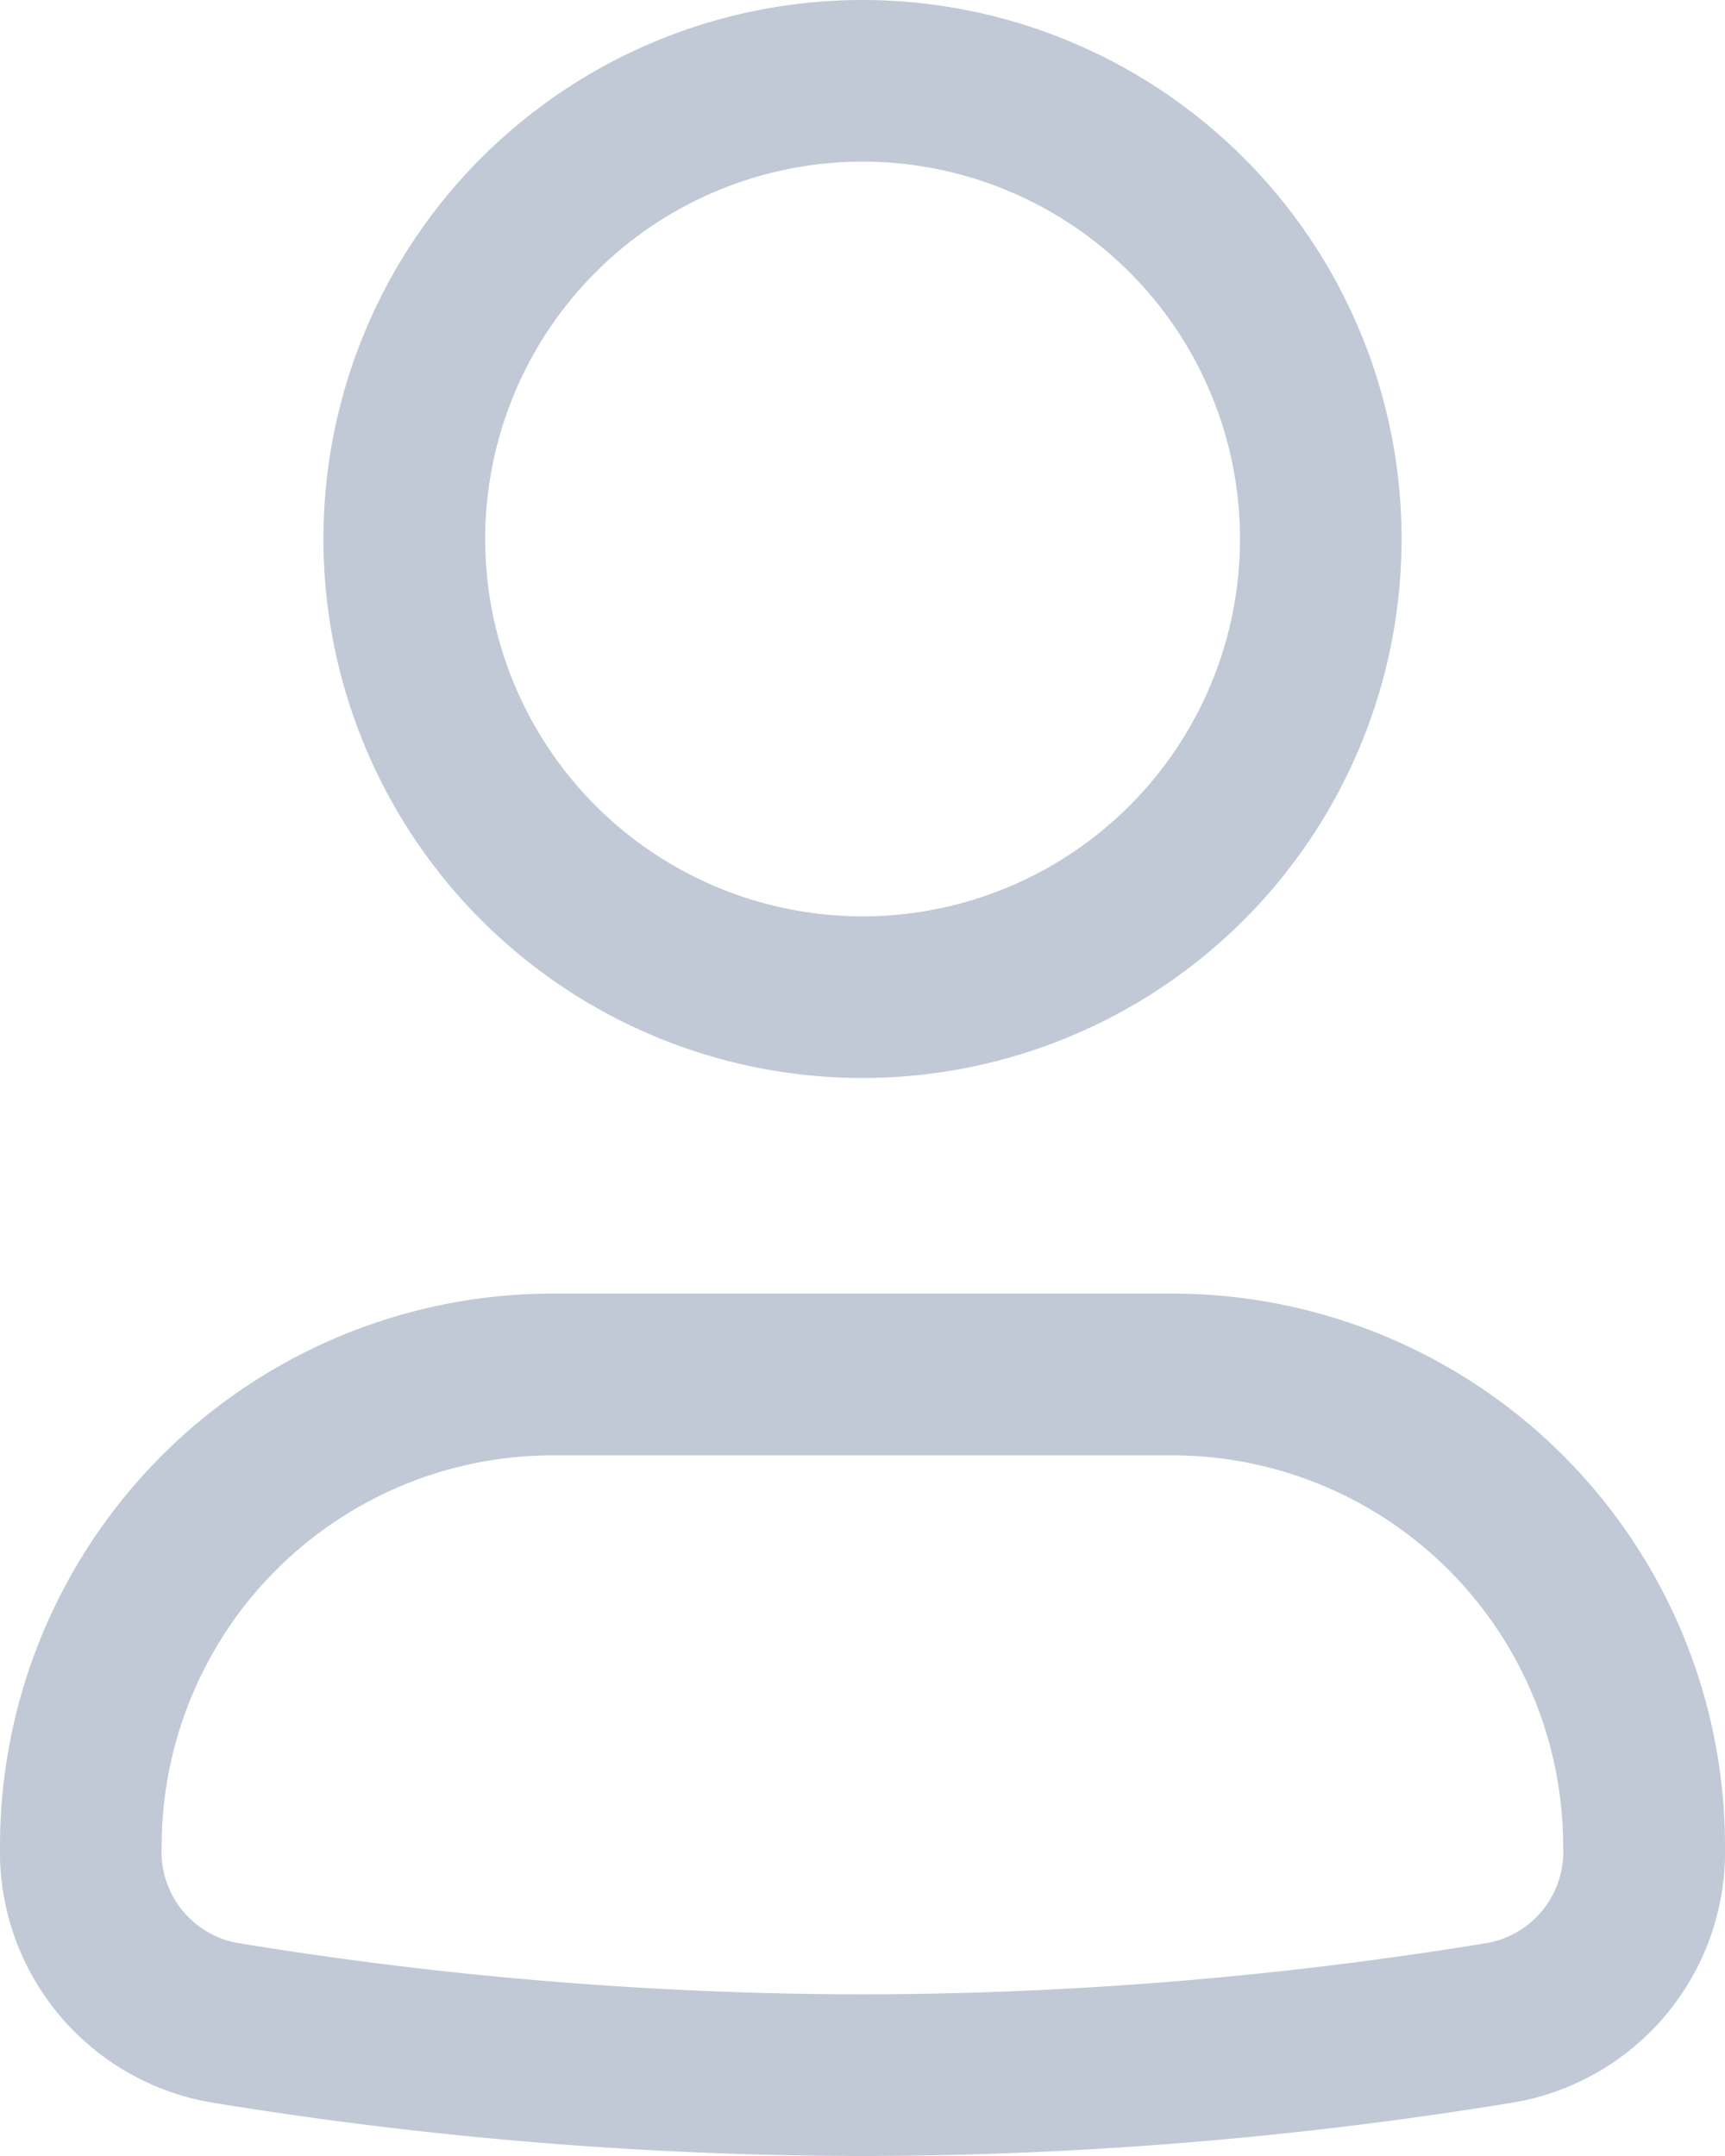 <svg xmlns="http://www.w3.org/2000/svg" width="18" height="22.5" viewBox="0 0 18 22.5">
  <g id="user_duoline" transform="translate(-4.8)">
    <path id="Path_10096" data-name="Path 10096" d="M17.032,30.488H10.568a4.081,4.081,0,0,0-4.081,4.081.968.968,0,0,0,.774,1.005,40.591,40.591,0,0,0,6.538.539,40.592,40.592,0,0,0,6.538-.539.968.968,0,0,0,.774-1.005A4.081,4.081,0,0,0,17.032,30.488ZM10.568,28.8A5.768,5.768,0,0,0,4.8,34.568a2.654,2.654,0,0,0,2.186,2.67A42.28,42.28,0,0,0,13.8,37.8a42.28,42.28,0,0,0,6.814-.562,2.654,2.654,0,0,0,2.186-2.67A5.768,5.768,0,0,0,17.032,28.8Z" transform="translate(0 -15.3)" fill="#c1c9d6" fill-rule="evenodd"/>
    <path id="Path_10097" data-name="Path 10097" d="M13.688,5.625a3.938,3.938,0,1,0,3.938-3.938A3.938,3.938,0,0,0,13.688,5.625ZM17.625,0A5.625,5.625,0,1,0,23.25,5.625,5.625,5.625,0,0,0,17.625,0Z" transform="translate(-3.825)" fill="#c1c9d6" fill-rule="evenodd"/>
  </g>
</svg>
